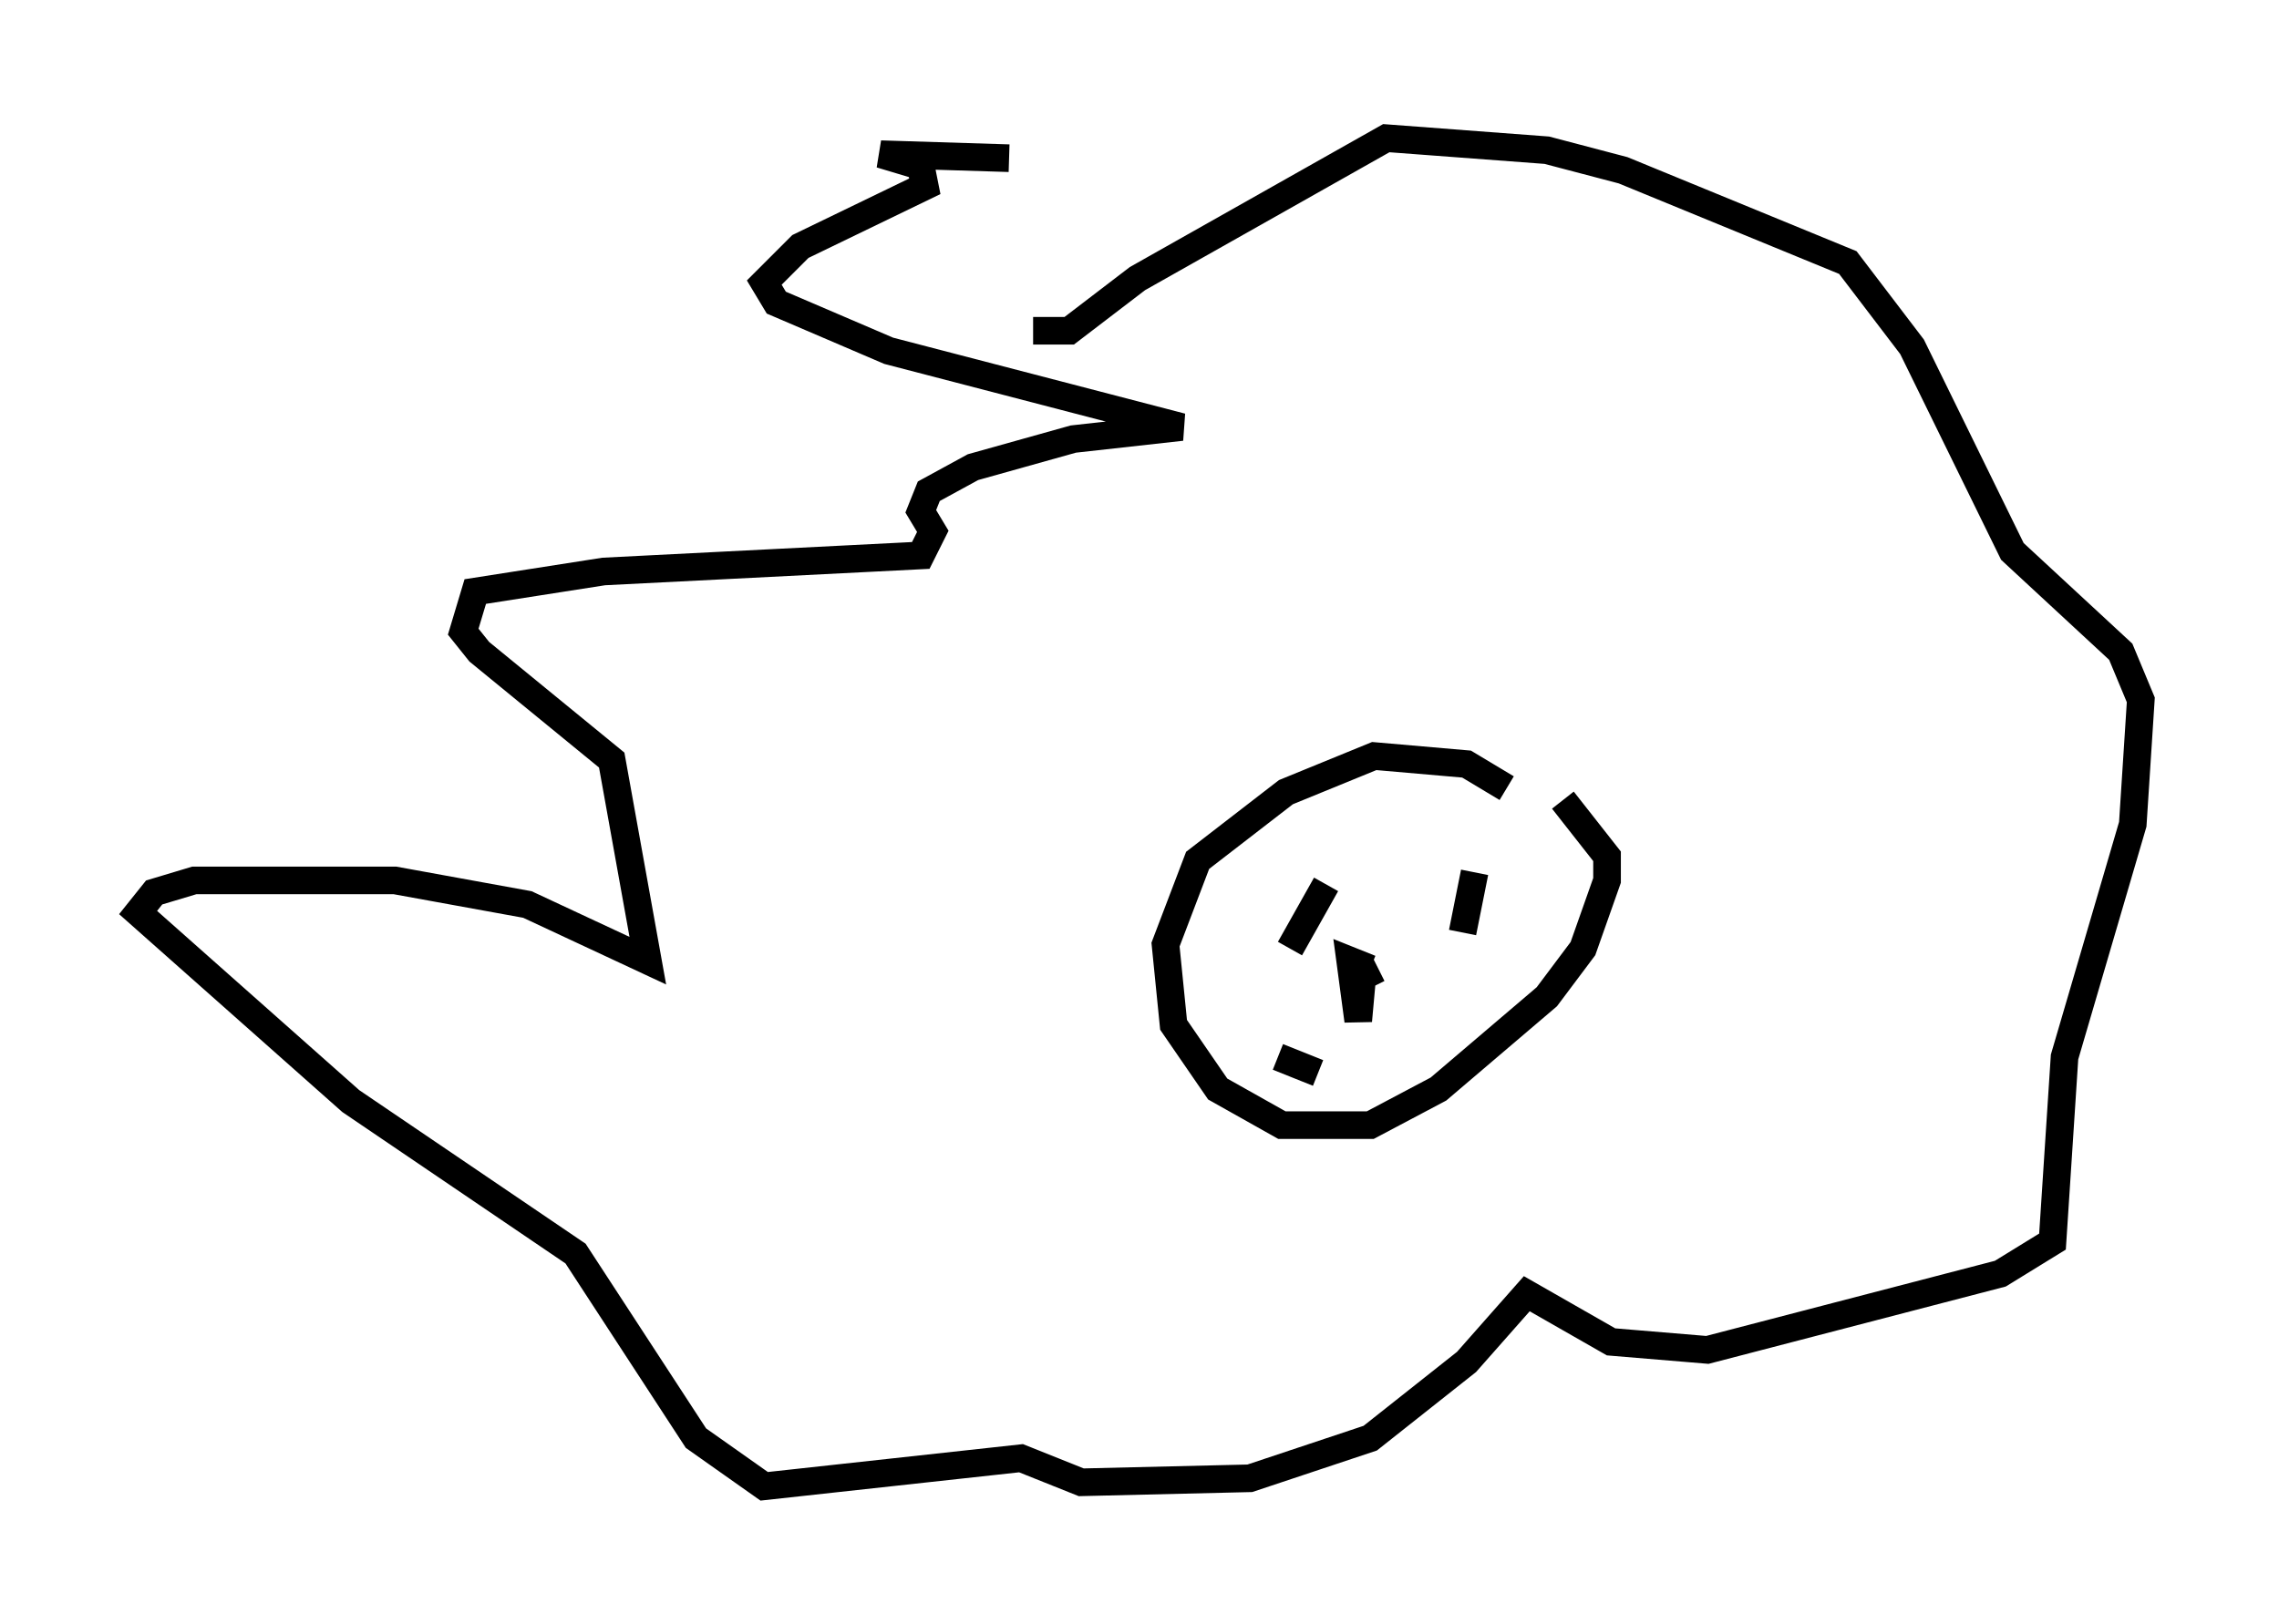 <?xml version="1.0" encoding="utf-8" ?>
<svg baseProfile="full" height="58.804" version="1.1" width="82.48" xmlns="http://www.w3.org/2000/svg" xmlns:ev="http://www.w3.org/2001/xml-events" xmlns:xlink="http://www.w3.org/1999/xlink"><defs /><rect fill="white" height="58.804" width="82.48" x="0" y="0" /><path d="M41.313, 8.196 m-4.793, -2.469 l-4.648, -0.145 1.453, 0.436 l0.145, 0.726 -4.503, 2.179 l-1.307, 1.307 0.436, 0.726 l4.067, 1.743 10.603, 2.76 l-3.922, 0.436 -3.631, 1.017 l-1.598, 0.872 -0.291, 0.726 l0.436, 0.726 -0.436, 0.872 l-11.475, 0.581 -4.648, 0.726 l-0.436, 1.453 0.581, 0.726 l4.793, 3.922 1.307, 7.263 l-4.358, -2.034 -4.793, -0.872 l-7.263, 0.0 -1.453, 0.436 l-0.581, 0.726 7.698, 6.827 l8.134, 5.52 4.358, 6.682 l2.469, 1.743 9.296, -1.017 l2.179, 0.872 6.101, -0.145 l4.358, -1.453 3.486, -2.76 l2.179, -2.469 3.05, 1.743 l3.486, 0.291 10.603, -2.76 l1.888, -1.162 0.436, -6.682 l2.469, -8.425 0.291, -4.503 l-0.726, -1.743 -3.922, -3.631 l-3.631, -7.408 -2.324, -3.05 l-8.134, -3.341 -2.76, -0.726 l-5.81, -0.436 -9.006, 5.084 l-2.469, 1.888 -1.307, 0.0 m17.14, 16.559 l-1.453, -0.872 -3.341, -0.291 l-3.196, 1.307 -3.196, 2.469 l-1.162, 3.05 0.291, 2.905 l1.598, 2.324 2.324, 1.307 l3.196, 0.0 2.469, -1.307 l3.922, -3.341 1.307, -1.743 l0.872, -2.469 0.0, -0.872 l-1.598, -2.034 m-6.972, 6.101 l-0.726, -0.291 0.291, 2.179 l0.145, -1.598 0.581, -0.291 m3.486, -3.486 l-0.436, 2.179 m-4.939, -1.743 l-1.307, 2.324 m-0.436, 3.922 l1.453, 0.581 " fill="none" stroke="black" stroke-width="1" /></svg>